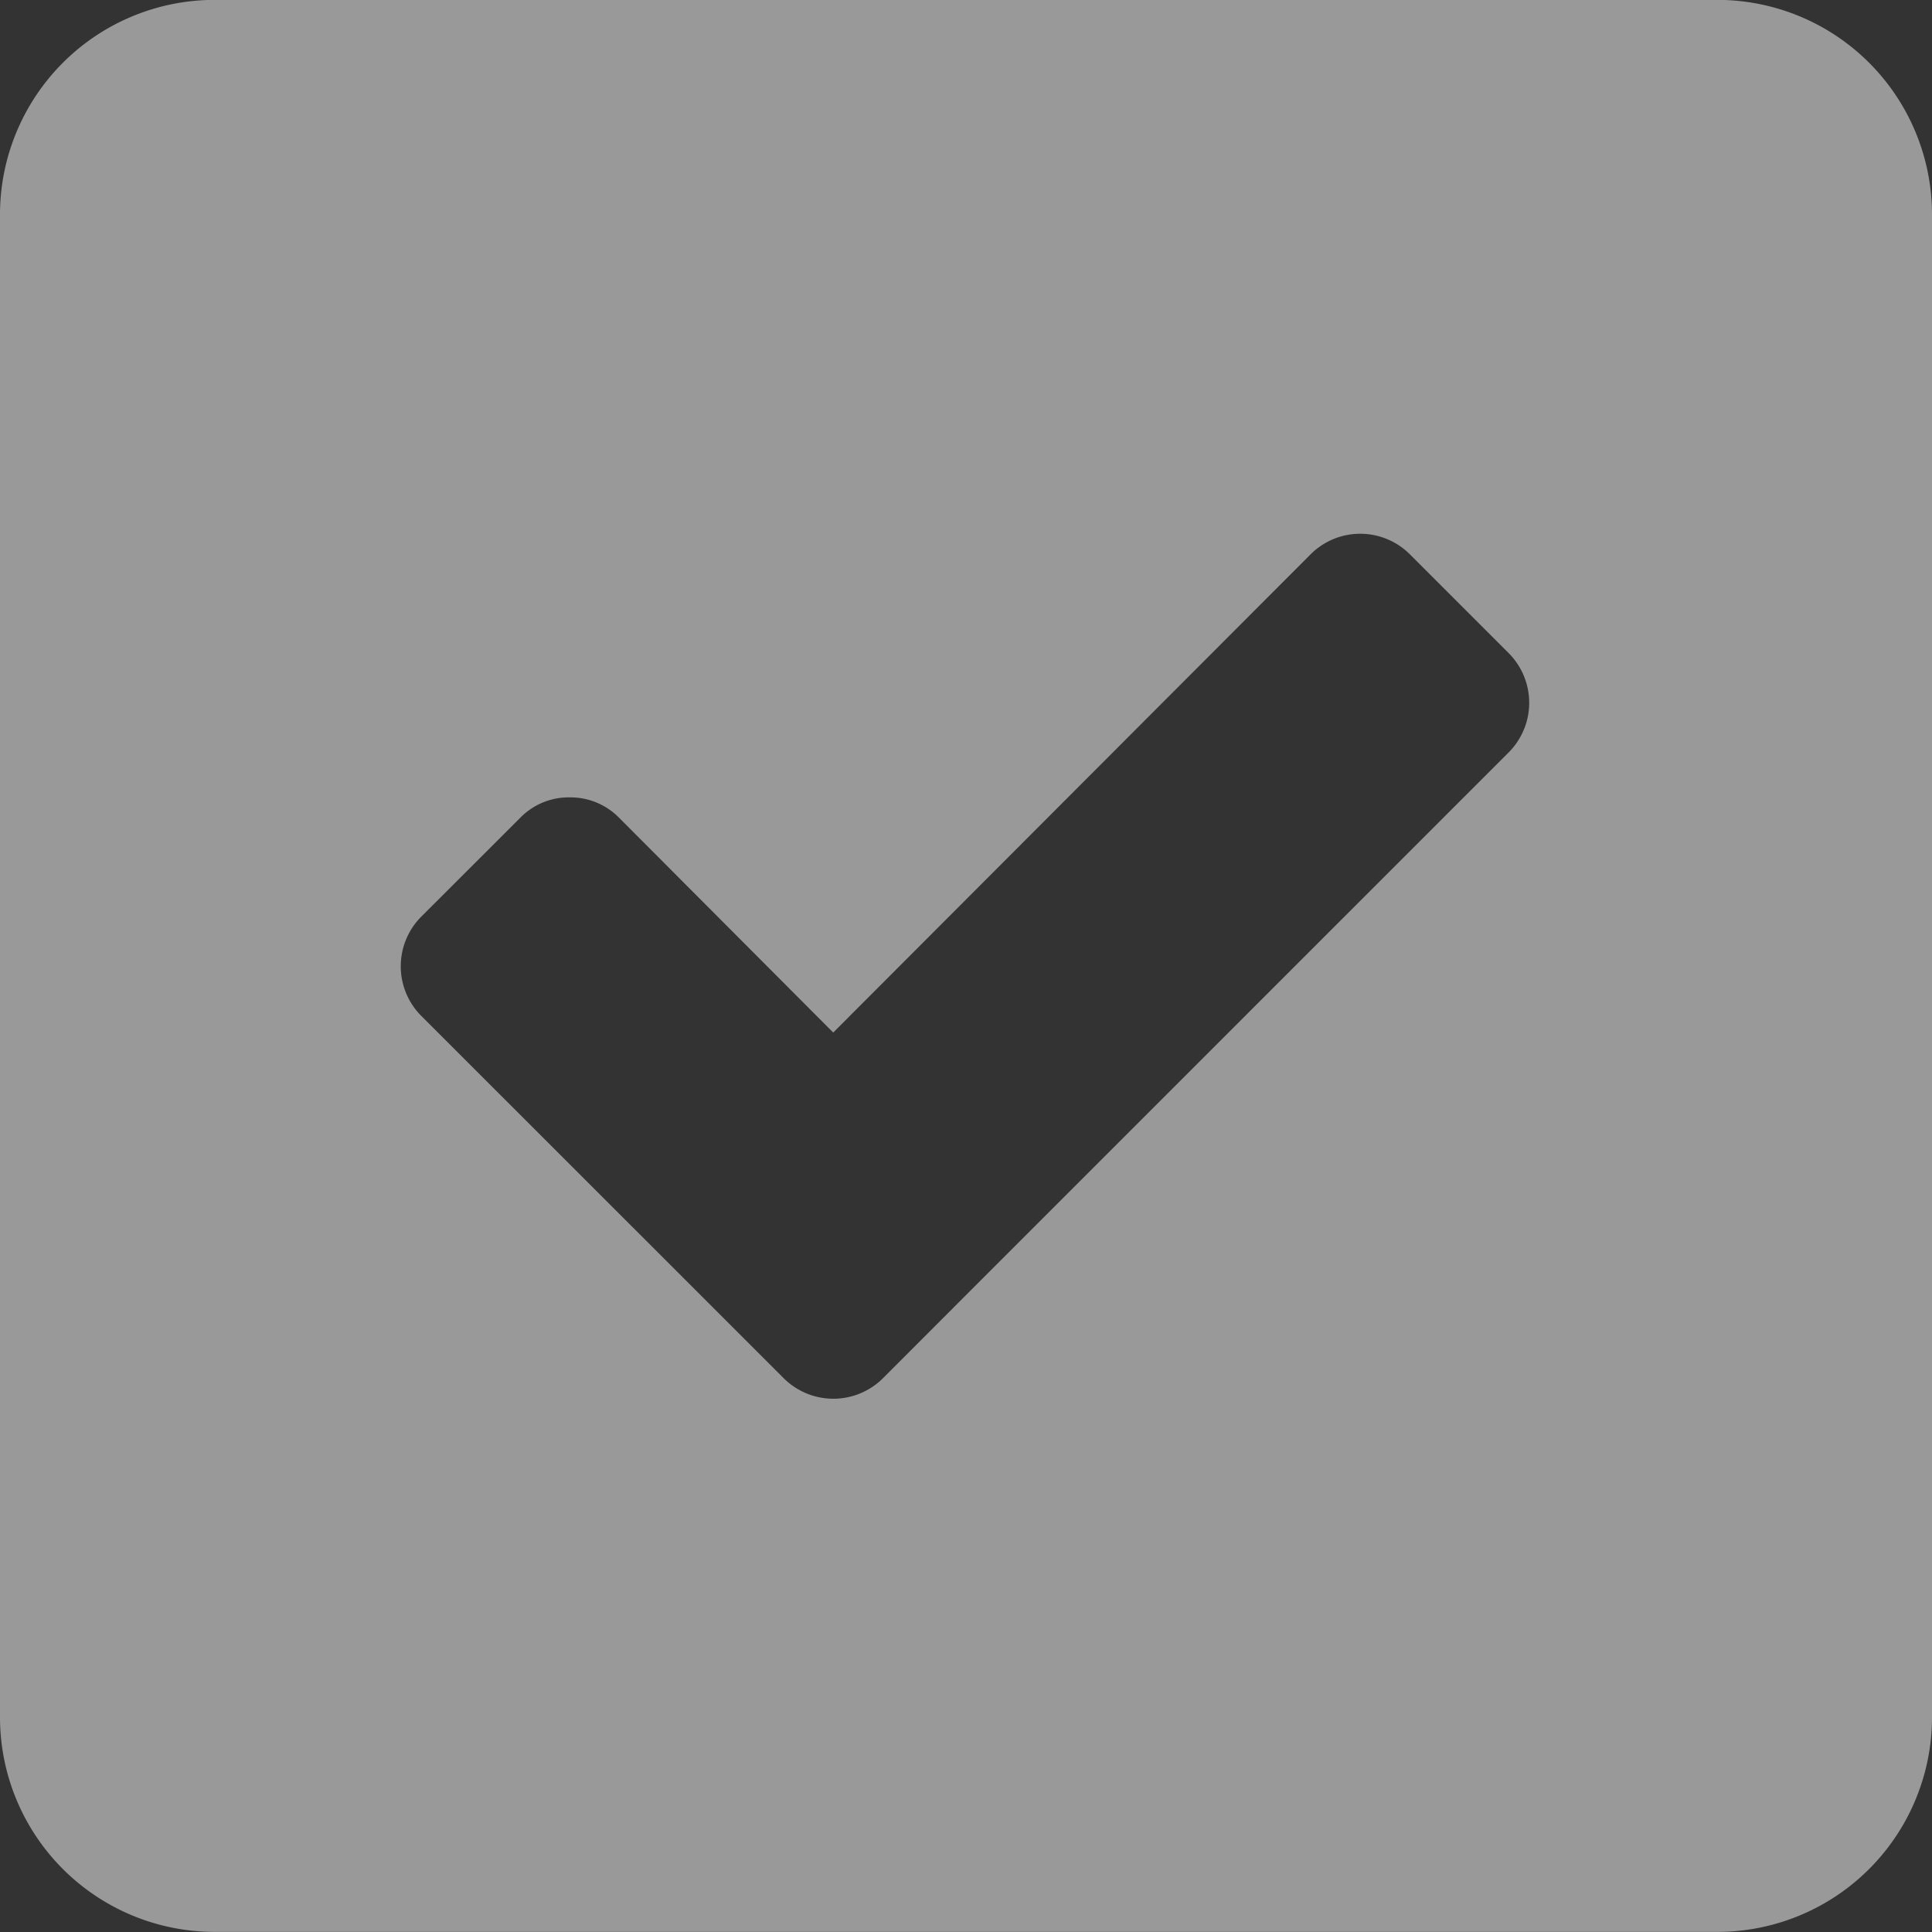 <svg xmlns="http://www.w3.org/2000/svg" width="18" height="18" viewBox="0 0 18 18">
    <rect x="0" y="0" width="18" height="18" fill="#333333" stroke="none"/>
    <defs>
        <style>
            .cls-1{fill:#fff;opacity:.5}
        </style>
    </defs>
    <path id="check_menu" d="M16 18H2a2 2 0 0 1-2-2V2a2 2 0 0 1 2-2h14a2 2 0 0 1 2 2v14a2 2 0 0 1-2 2zM5.308 7.43a.63.63 0 0 0-.461.19l-.923.922a.655.655 0 0 0 0 .923L6.38 11.92l.923.923a.655.655 0 0 0 .922 0l.922-.923 4.91-4.91a.655.655 0 0 0 0-.923l-.923-.923a.654.654 0 0 0-.922 0L7.763 9.621l-1.994-2a.634.634 0 0 0-.461-.191z" class="cls-1" transform="translate(0 -.001)"/>
</svg>

